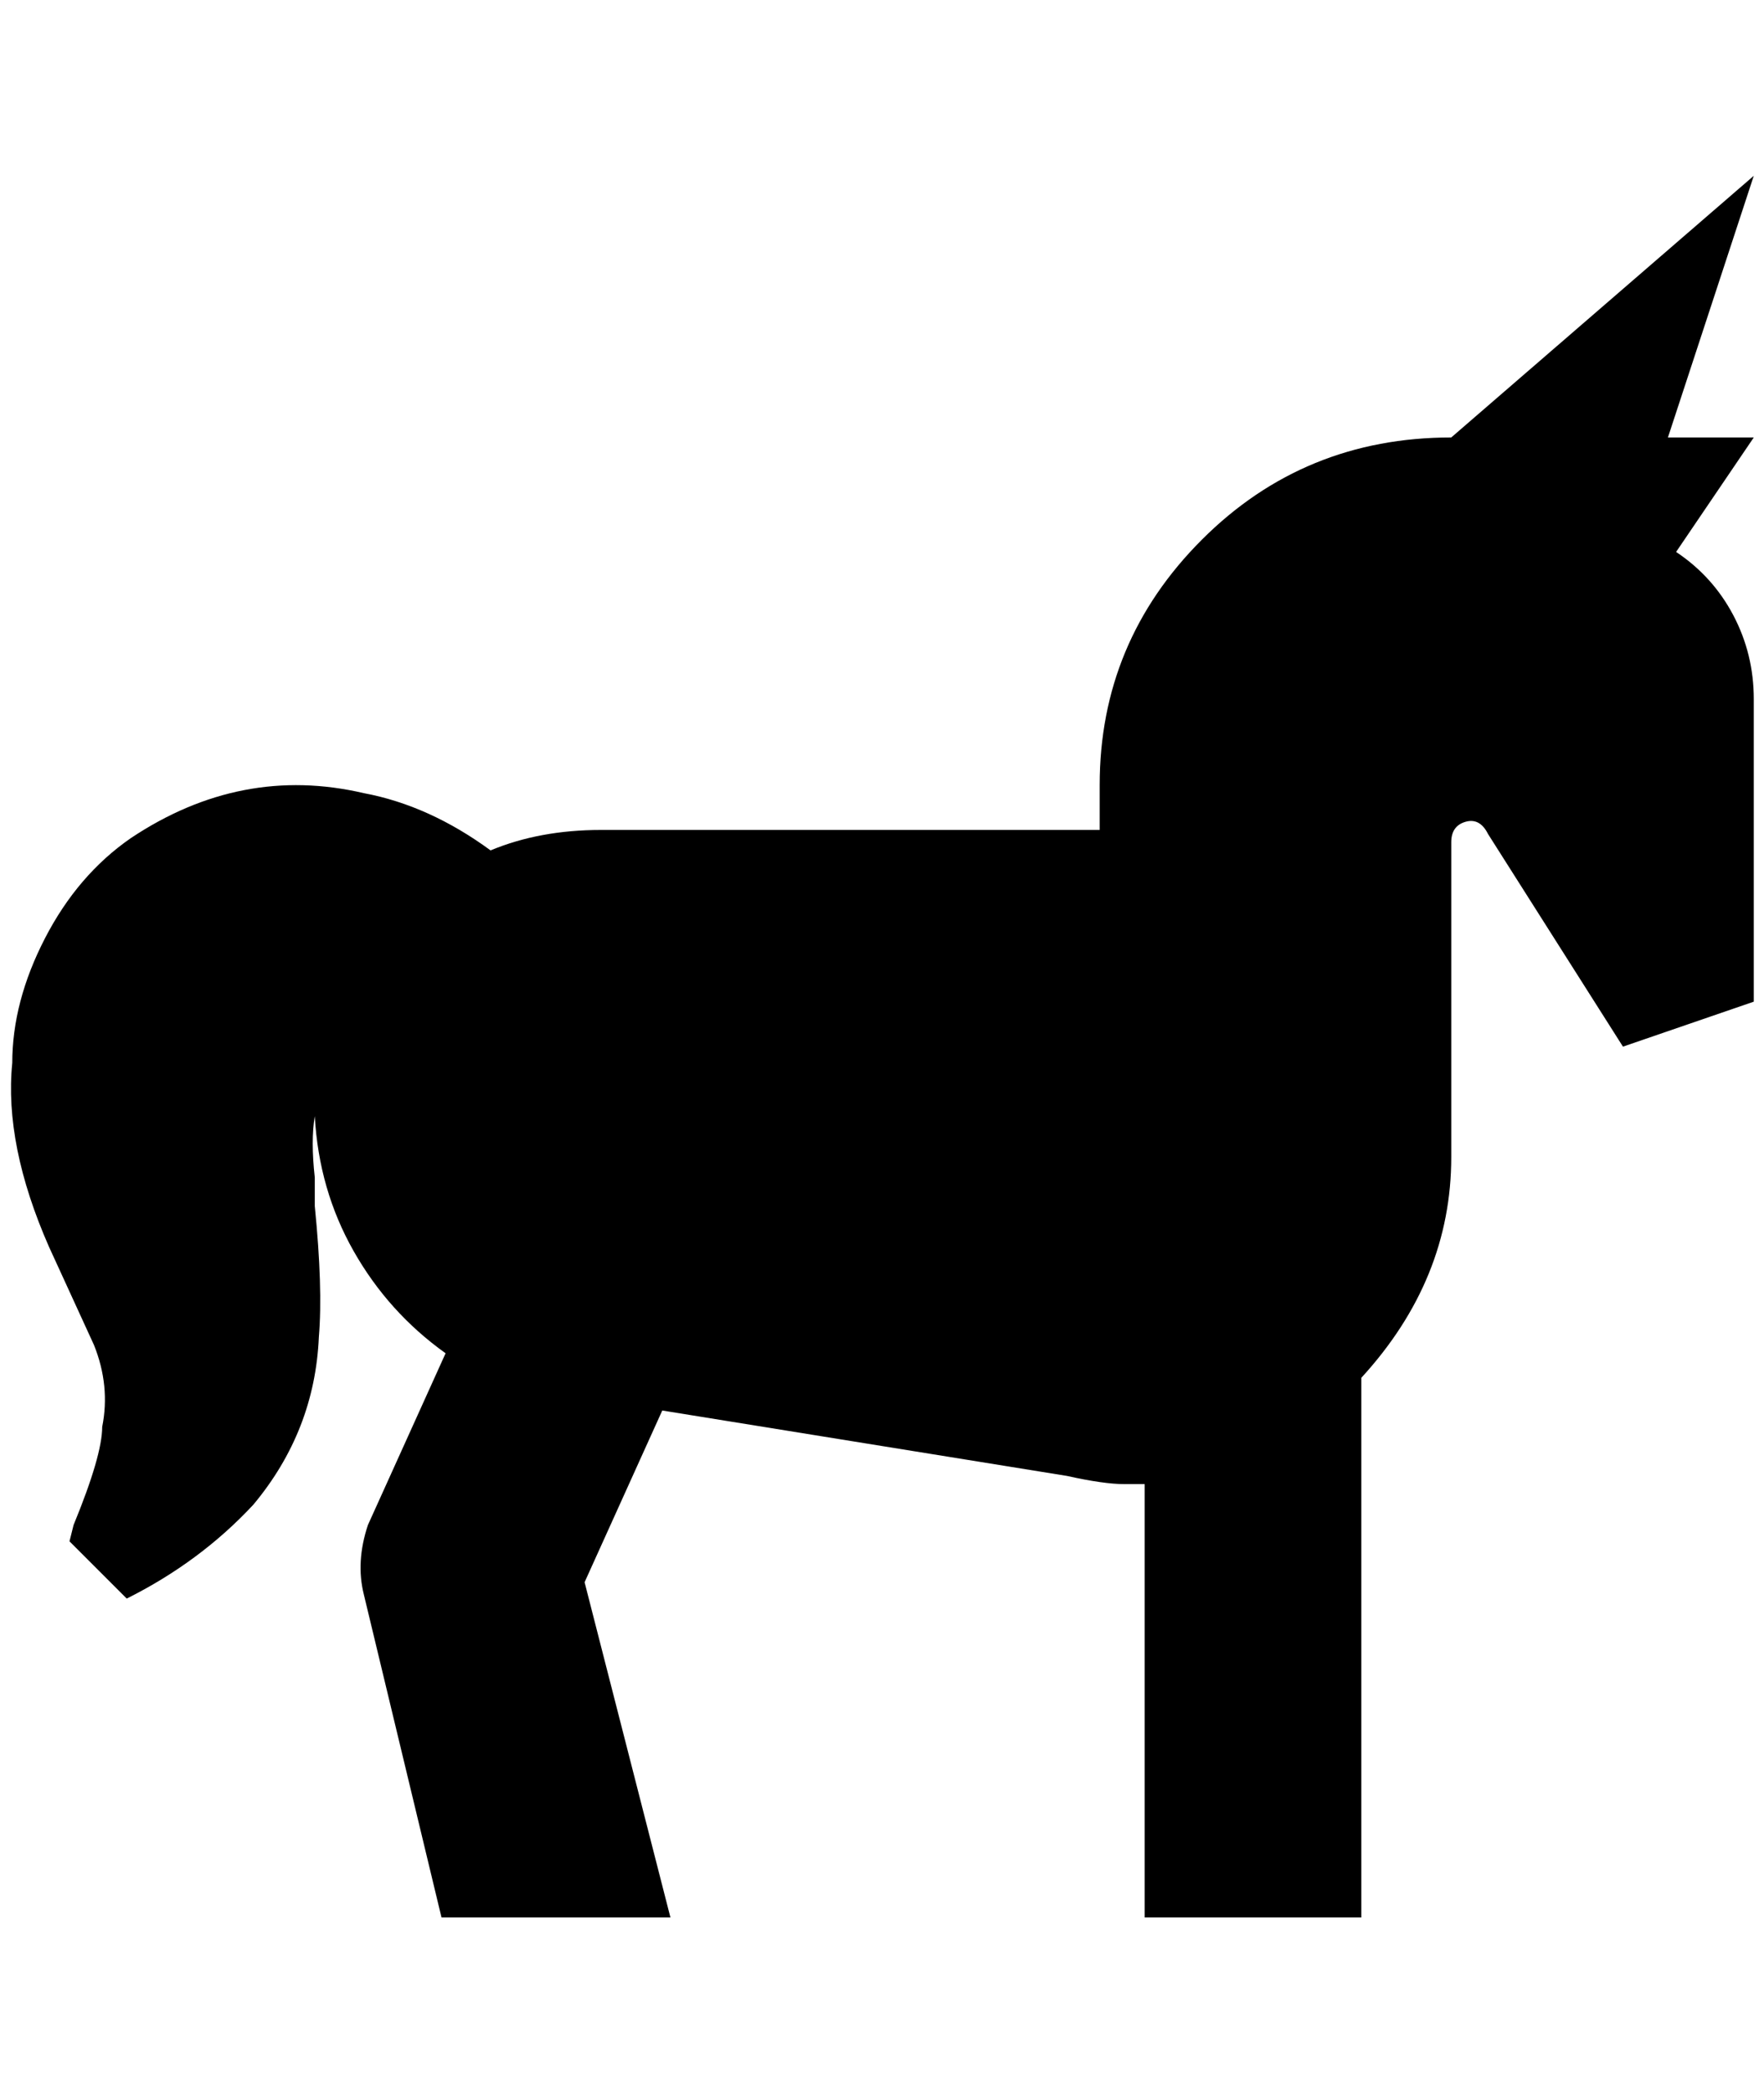 <?xml version="1.0" standalone="no"?>
<!DOCTYPE svg PUBLIC "-//W3C//DTD SVG 1.1//EN" "http://www.w3.org/Graphics/SVG/1.1/DTD/svg11.dtd" >
<svg xmlns="http://www.w3.org/2000/svg" xmlns:xlink="http://www.w3.org/1999/xlink" version="1.1" viewBox="-11 0 1726 2048">
   <path fill="currentColor"
d="M1705 428l-76 112q36 24 56 62t20 82v296l-128 44l-132 -208q-8 -16 -22 -12t-14 20v308q0 120 -88 216v528h-212v-424h-20q-20 0 -56 -8l-396 -64l-76 168l84 328h-224l-76 -316q-8 -32 4 -68l76 -168q-56 -40 -90 -100t-38 -132q-4 24 0 60v28q8 80 4 128
q-4 92 -64 164q-52 56 -124 92l-56 -56l4 -16q28 -68 28 -96q8 -40 -8 -80l-44 -96q-44 -100 -36 -180q0 -60 32 -122t84 -98q108 -72 228 -44q64 12 124 56q48 -20 108 -20h488v-44q0 -140 100 -240t244 -100l296 -256l-84 256h84z" />
</svg>

